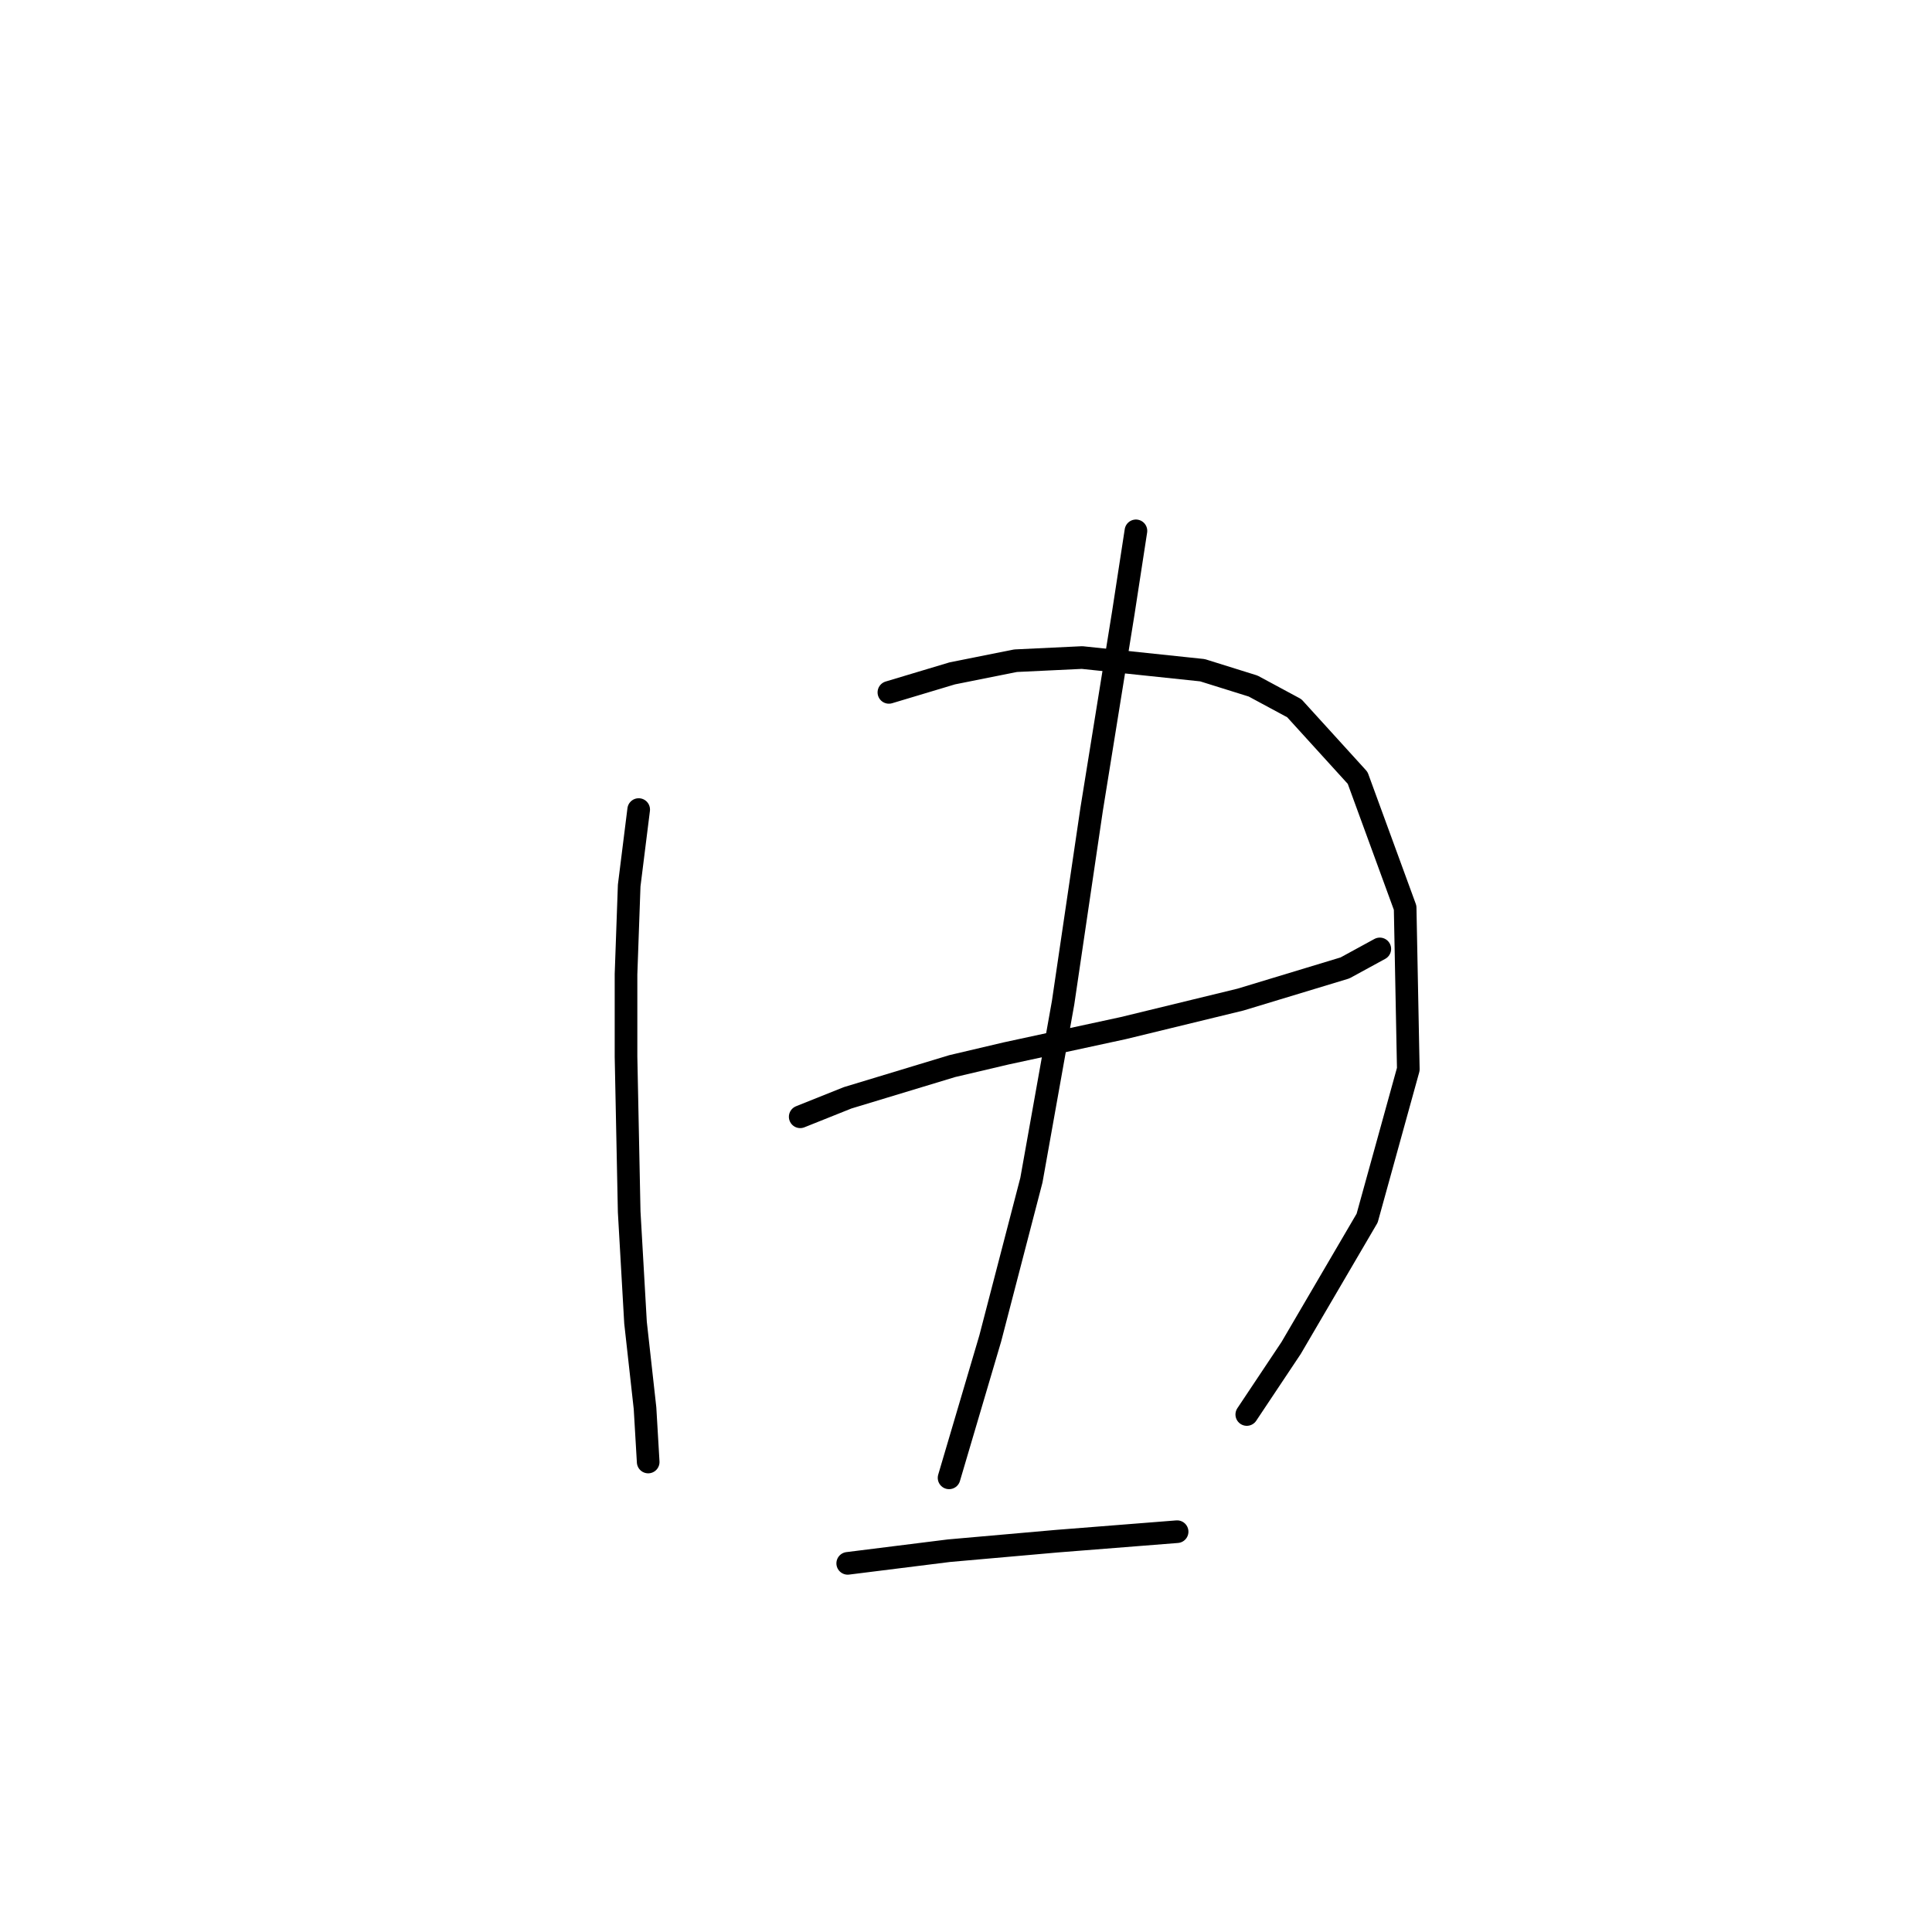 <?xml version="1.0" standalone="no"?>
    <svg width="256" height="256" xmlns="http://www.w3.org/2000/svg" version="1.1">
    <polyline stroke="black" stroke-width="3" stroke-linecap="round" fill="transparent" stroke-linejoin="round" points="84.629 107.272 83.37 117.344 82.951 129.095 82.951 140.006 83.37 160.57 84.21 175.258 85.469 186.589 85.888 193.723 85.888 193.723 " />
        <polyline stroke="black" stroke-width="3" stroke-linecap="round" fill="transparent" stroke-linejoin="round" points="117.783 91.744 126.176 89.226 134.57 87.548 143.383 87.128 159.33 88.807 166.045 90.905 171.5 93.843 179.894 103.075 186.189 120.282 186.608 141.685 181.153 161.409 171.081 178.615 165.205 187.428 165.205 187.428 " />
        <polyline stroke="black" stroke-width="3" stroke-linecap="round" fill="transparent" stroke-linejoin="round" points="106.032 147.98 112.327 145.462 126.176 141.265 133.311 139.586 148.838 136.229 164.366 132.452 178.215 128.255 182.831 125.737 182.831 125.737 " />
        <polyline stroke="black" stroke-width="3" stroke-linecap="round" fill="transparent" stroke-linejoin="round" points="150.517 70.341 148.838 81.253 146.74 94.262 144.642 107.272 140.865 132.872 136.668 156.373 131.212 177.356 125.757 195.822 125.757 195.822 " />
        <polyline stroke="black" stroke-width="3" stroke-linecap="round" fill="transparent" stroke-linejoin="round" points="112.327 207.153 119.042 206.313 125.757 205.474 140.025 204.215 155.973 202.956 155.973 202.956 " />
        </svg>